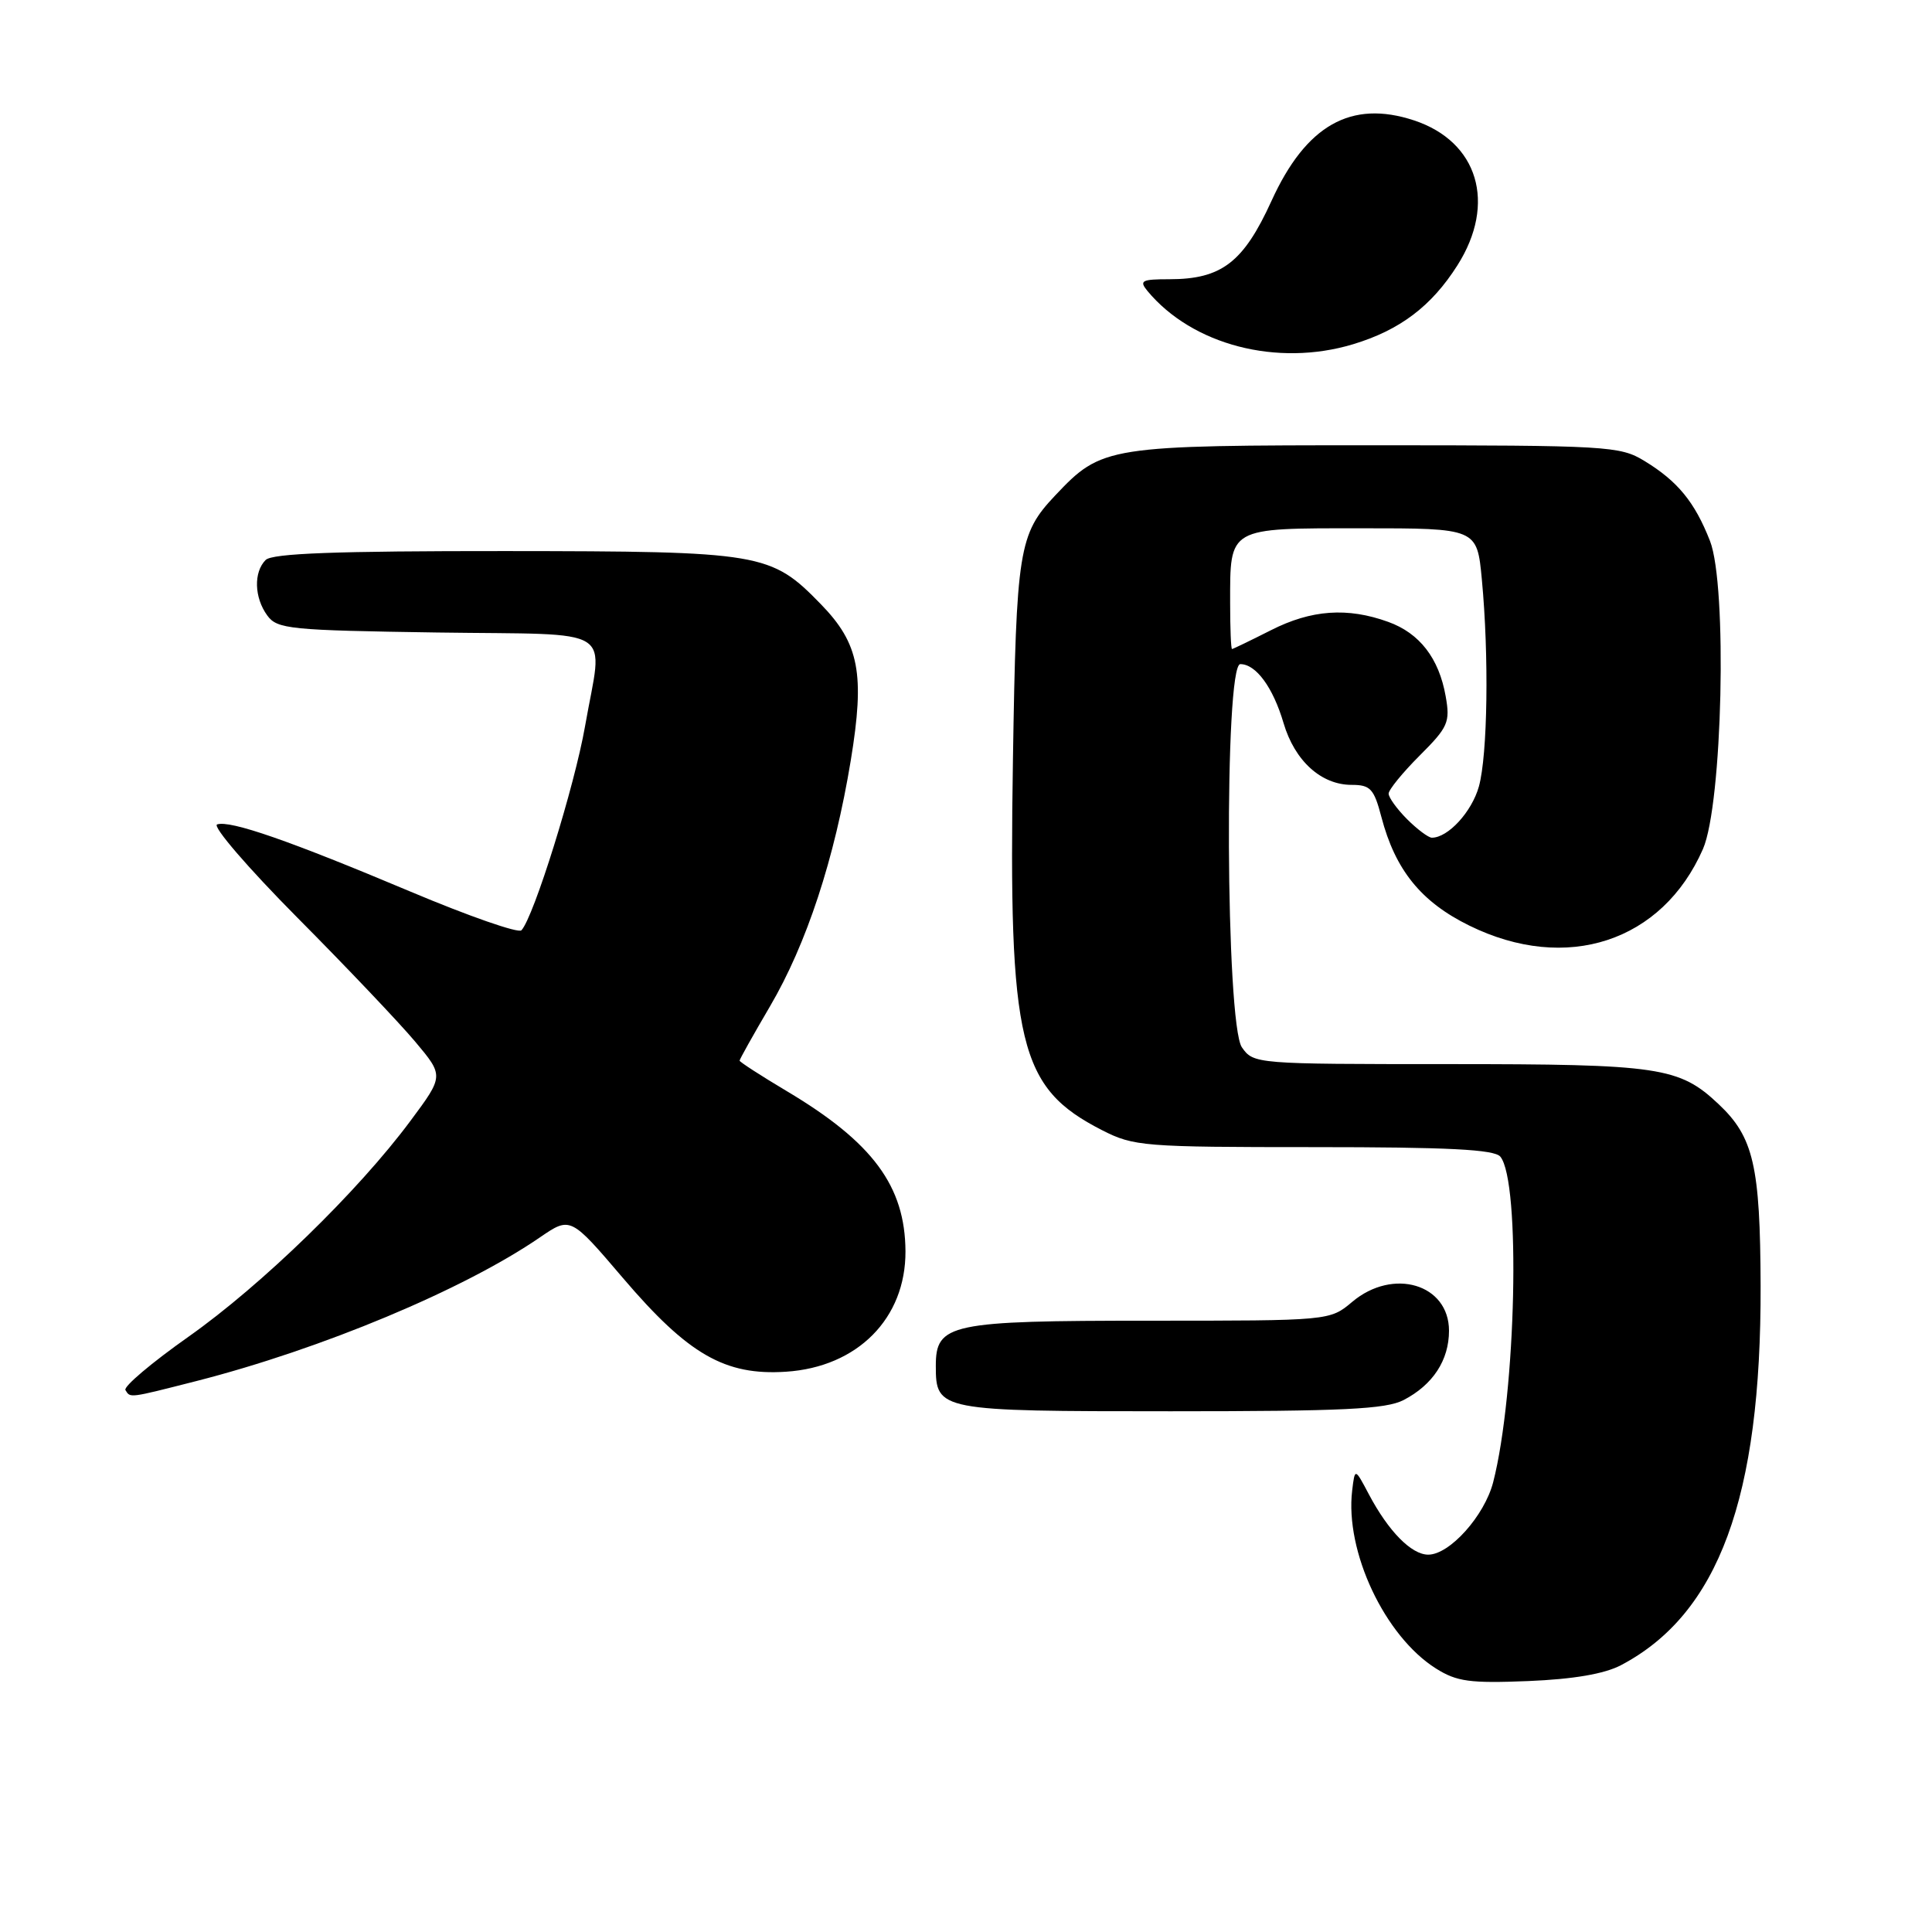 <?xml version="1.0" encoding="UTF-8" standalone="no"?>
<!DOCTYPE svg PUBLIC "-//W3C//DTD SVG 1.1//EN" "http://www.w3.org/Graphics/SVG/1.1/DTD/svg11.dtd" >
<svg xmlns="http://www.w3.org/2000/svg" xmlns:xlink="http://www.w3.org/1999/xlink" version="1.1" viewBox="0 0 256 256">
 <g >
 <path fill="currentColor"
d=" M 214.80 220.64 C 227.72 213.83 233.37 198.47 233.29 170.39 C 233.24 154.49 232.36 150.67 227.73 146.31 C 222.50 141.38 219.93 141.00 191.91 141.00 C 166.39 141.00 166.10 140.98 164.56 138.78 C 162.40 135.69 162.20 88.00 164.35 88.00 C 166.42 88.00 168.68 91.07 170.08 95.82 C 171.56 100.82 175.06 104.00 179.10 104.00 C 181.58 104.00 182.06 104.51 183.04 108.25 C 184.88 115.28 188.30 119.51 194.70 122.65 C 207.57 128.97 220.26 124.80 225.65 112.50 C 228.24 106.58 228.90 77.60 226.58 71.67 C 224.56 66.52 222.30 63.76 217.90 61.08 C 214.65 59.10 213.12 59.01 182.21 59.00 C 146.59 59.00 146.02 59.09 139.81 65.66 C 134.99 70.76 134.66 72.82 134.22 100.64 C 133.62 138.41 135.00 144.12 146.02 149.75 C 150.22 151.90 151.52 152.00 174.09 152.00 C 191.90 152.00 198.01 152.31 198.80 153.26 C 201.52 156.54 200.90 184.56 197.85 196.41 C 196.70 200.85 192.09 206.00 189.25 206.00 C 187.02 206.00 183.98 202.91 181.38 198.00 C 179.53 194.50 179.53 194.50 179.17 197.50 C 178.20 205.58 183.49 216.82 190.28 221.09 C 193.04 222.83 194.79 223.06 202.50 222.75 C 208.51 222.50 212.60 221.80 214.80 220.64 Z  M 185.99 185.51 C 189.86 183.50 192.00 180.24 192.00 176.33 C 192.00 170.16 184.60 167.94 179.18 172.50 C 176.21 175.00 176.21 175.00 152.33 175.00 C 125.83 175.00 124.00 175.39 124.00 180.99 C 124.00 186.93 124.39 187.00 155.12 187.00 C 177.99 187.00 183.63 186.73 185.99 185.51 Z  M 26.01 183.00 C 42.60 178.76 61.48 170.87 71.54 163.96 C 75.59 161.19 75.59 161.19 82.54 169.34 C 91.20 179.50 96.07 182.29 104.15 181.76 C 113.63 181.14 120.02 174.69 119.98 165.80 C 119.93 157.16 115.65 151.37 104.25 144.58 C 100.81 142.53 98.00 140.71 98.00 140.54 C 98.00 140.36 99.81 137.13 102.02 133.36 C 106.89 125.06 110.58 113.82 112.73 100.77 C 114.62 89.27 113.86 85.29 108.77 80.06 C 102.13 73.24 100.99 73.05 66.95 73.02 C 44.50 73.01 36.08 73.32 35.20 74.20 C 33.59 75.81 33.68 79.19 35.42 81.56 C 36.73 83.36 38.40 83.52 57.92 83.81 C 82.17 84.16 79.88 82.70 77.52 96.24 C 76.13 104.18 70.72 121.54 69.09 123.27 C 68.69 123.69 62.10 121.39 54.43 118.16 C 38.38 111.40 30.51 108.66 28.77 109.24 C 28.10 109.47 32.88 115.02 39.39 121.58 C 45.90 128.13 52.93 135.54 55.02 138.03 C 58.82 142.56 58.82 142.56 54.38 148.53 C 47.45 157.86 34.69 170.27 24.98 177.12 C 20.10 180.56 16.34 183.74 16.62 184.19 C 17.28 185.26 17.01 185.29 26.01 183.00 Z  M 179.27 45.62 C 185.48 43.75 189.68 40.58 193.12 35.15 C 198.32 26.95 195.86 18.76 187.36 15.95 C 179.03 13.20 173.05 16.58 168.48 26.62 C 164.76 34.78 161.86 37.00 154.93 37.00 C 151.28 37.00 150.92 37.19 152.04 38.55 C 157.99 45.72 169.23 48.64 179.27 45.62 Z  M 186.45 108.55 C 185.10 107.20 184.00 105.67 184.00 105.16 C 184.00 104.65 185.85 102.38 188.11 100.12 C 191.89 96.35 192.17 95.70 191.56 92.26 C 190.67 87.22 188.11 83.90 183.94 82.40 C 178.55 80.45 173.76 80.79 168.42 83.50 C 165.71 84.87 163.39 85.99 163.25 86.00 C 163.11 86.00 163.00 83.27 163.00 79.93 C 163.00 69.79 162.63 70.00 180.39 70.00 C 195.71 70.00 195.71 70.00 196.35 76.75 C 197.31 86.90 197.12 100.03 195.96 104.22 C 195.02 107.57 191.88 111.00 189.73 111.00 C 189.28 111.00 187.80 109.90 186.45 108.55 Z "/>
</g>
</svg>
